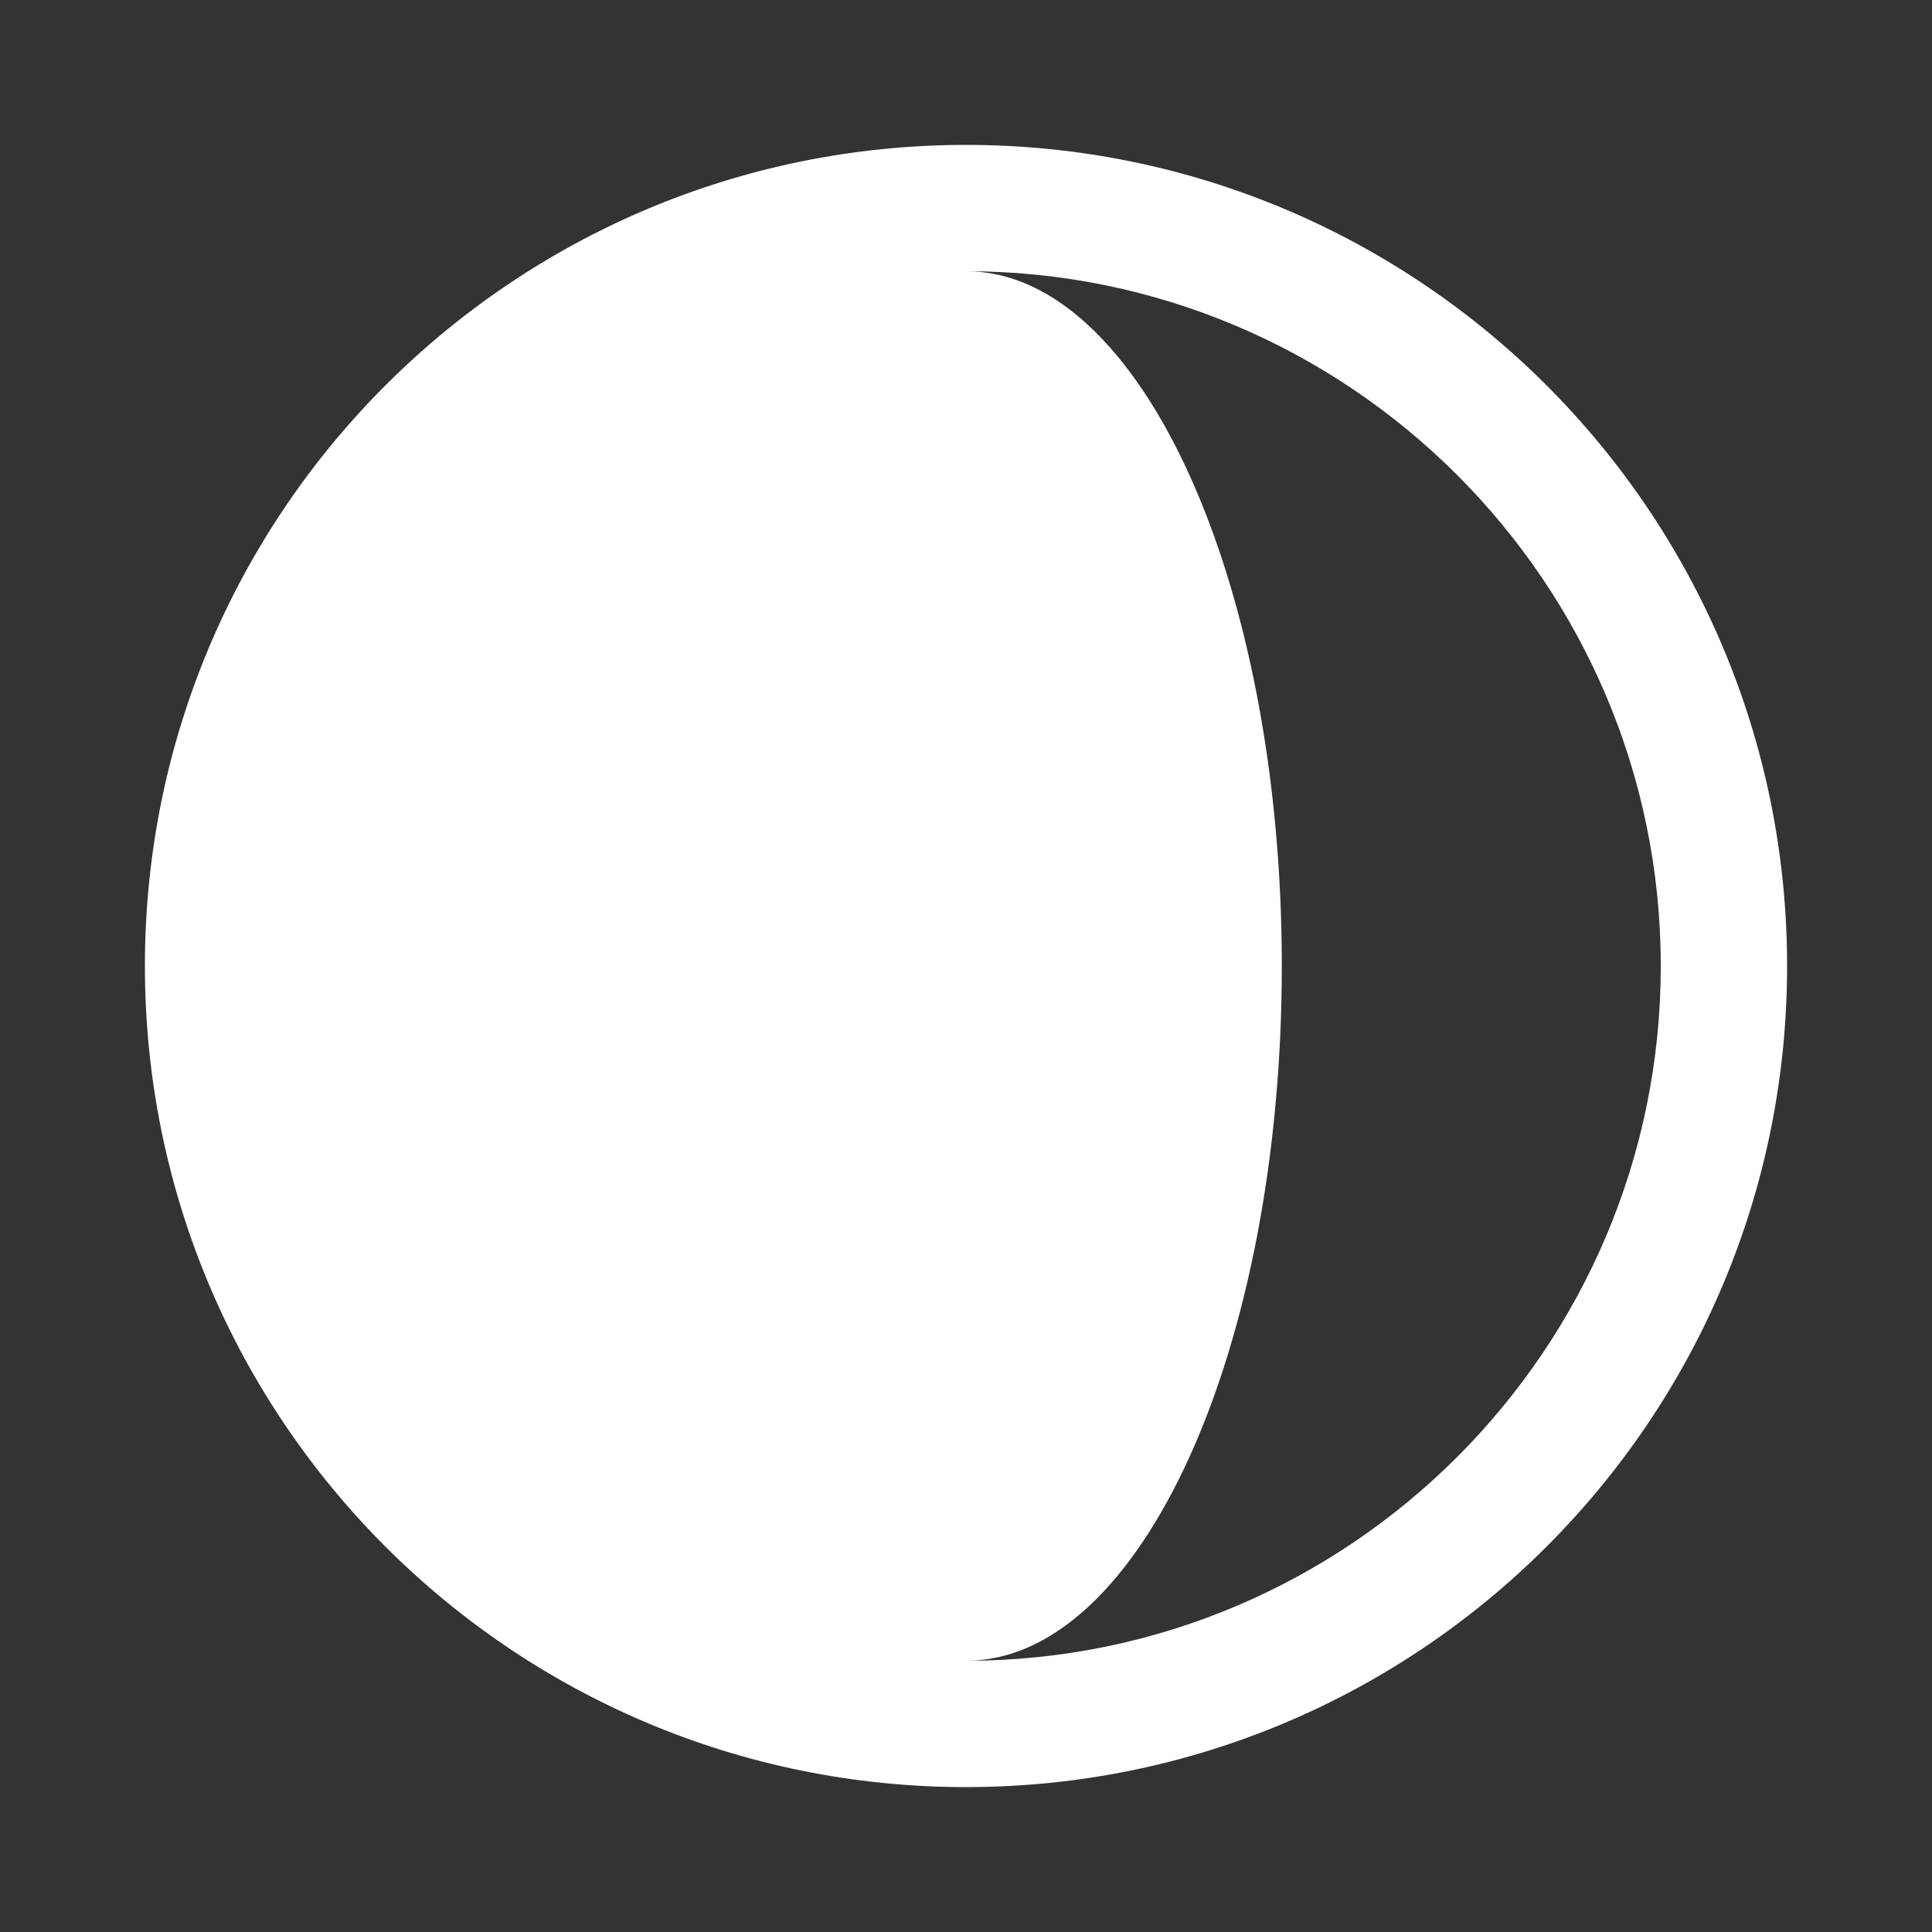 <?xml version="1.0"?>
<svg xmlns="http://www.w3.org/2000/svg" xmlns:xlink="http://www.w3.org/1999/xlink" version="1.1" viewBox="0 0 192 192" width="26px" height="26px"><rect x="0" y="0" width="192" height="192" fill="#333333" stroke="none"/><g transform="translate(14.4,14.4) scale(0.85,0.85)"><g fill="none" fill-rule="nonzero" stroke="none" stroke-width="1" stroke-linecap="butt" stroke-linejoin="miter" stroke-miterlimit="10" stroke-dasharray="" stroke-dashoffset="0" font-family="none" font-weight="none" font-size="none" text-anchor="none" style="mix-blend-mode: normal"><path d="M0,192v-192h192v192z" fill="none"/><g fill="#ffffff"><g id="surface1"><path d="M96,0c-53.019,0 -96,42.981 -96,96c0,53.019 42.981,96 96,96c53.019,0 96,-42.981 96,-96c0,-53.019 -42.981,-96 -96,-96zM96,14.769c44.798,0 81.231,36.433 81.231,81.231c0,44.798 -36.433,81.231 -81.231,81.231c20.394,0 36.923,-36.375 36.923,-81.231c0,-44.856 -16.529,-81.231 -36.923,-81.231z"/></g></g></g></g></svg>
